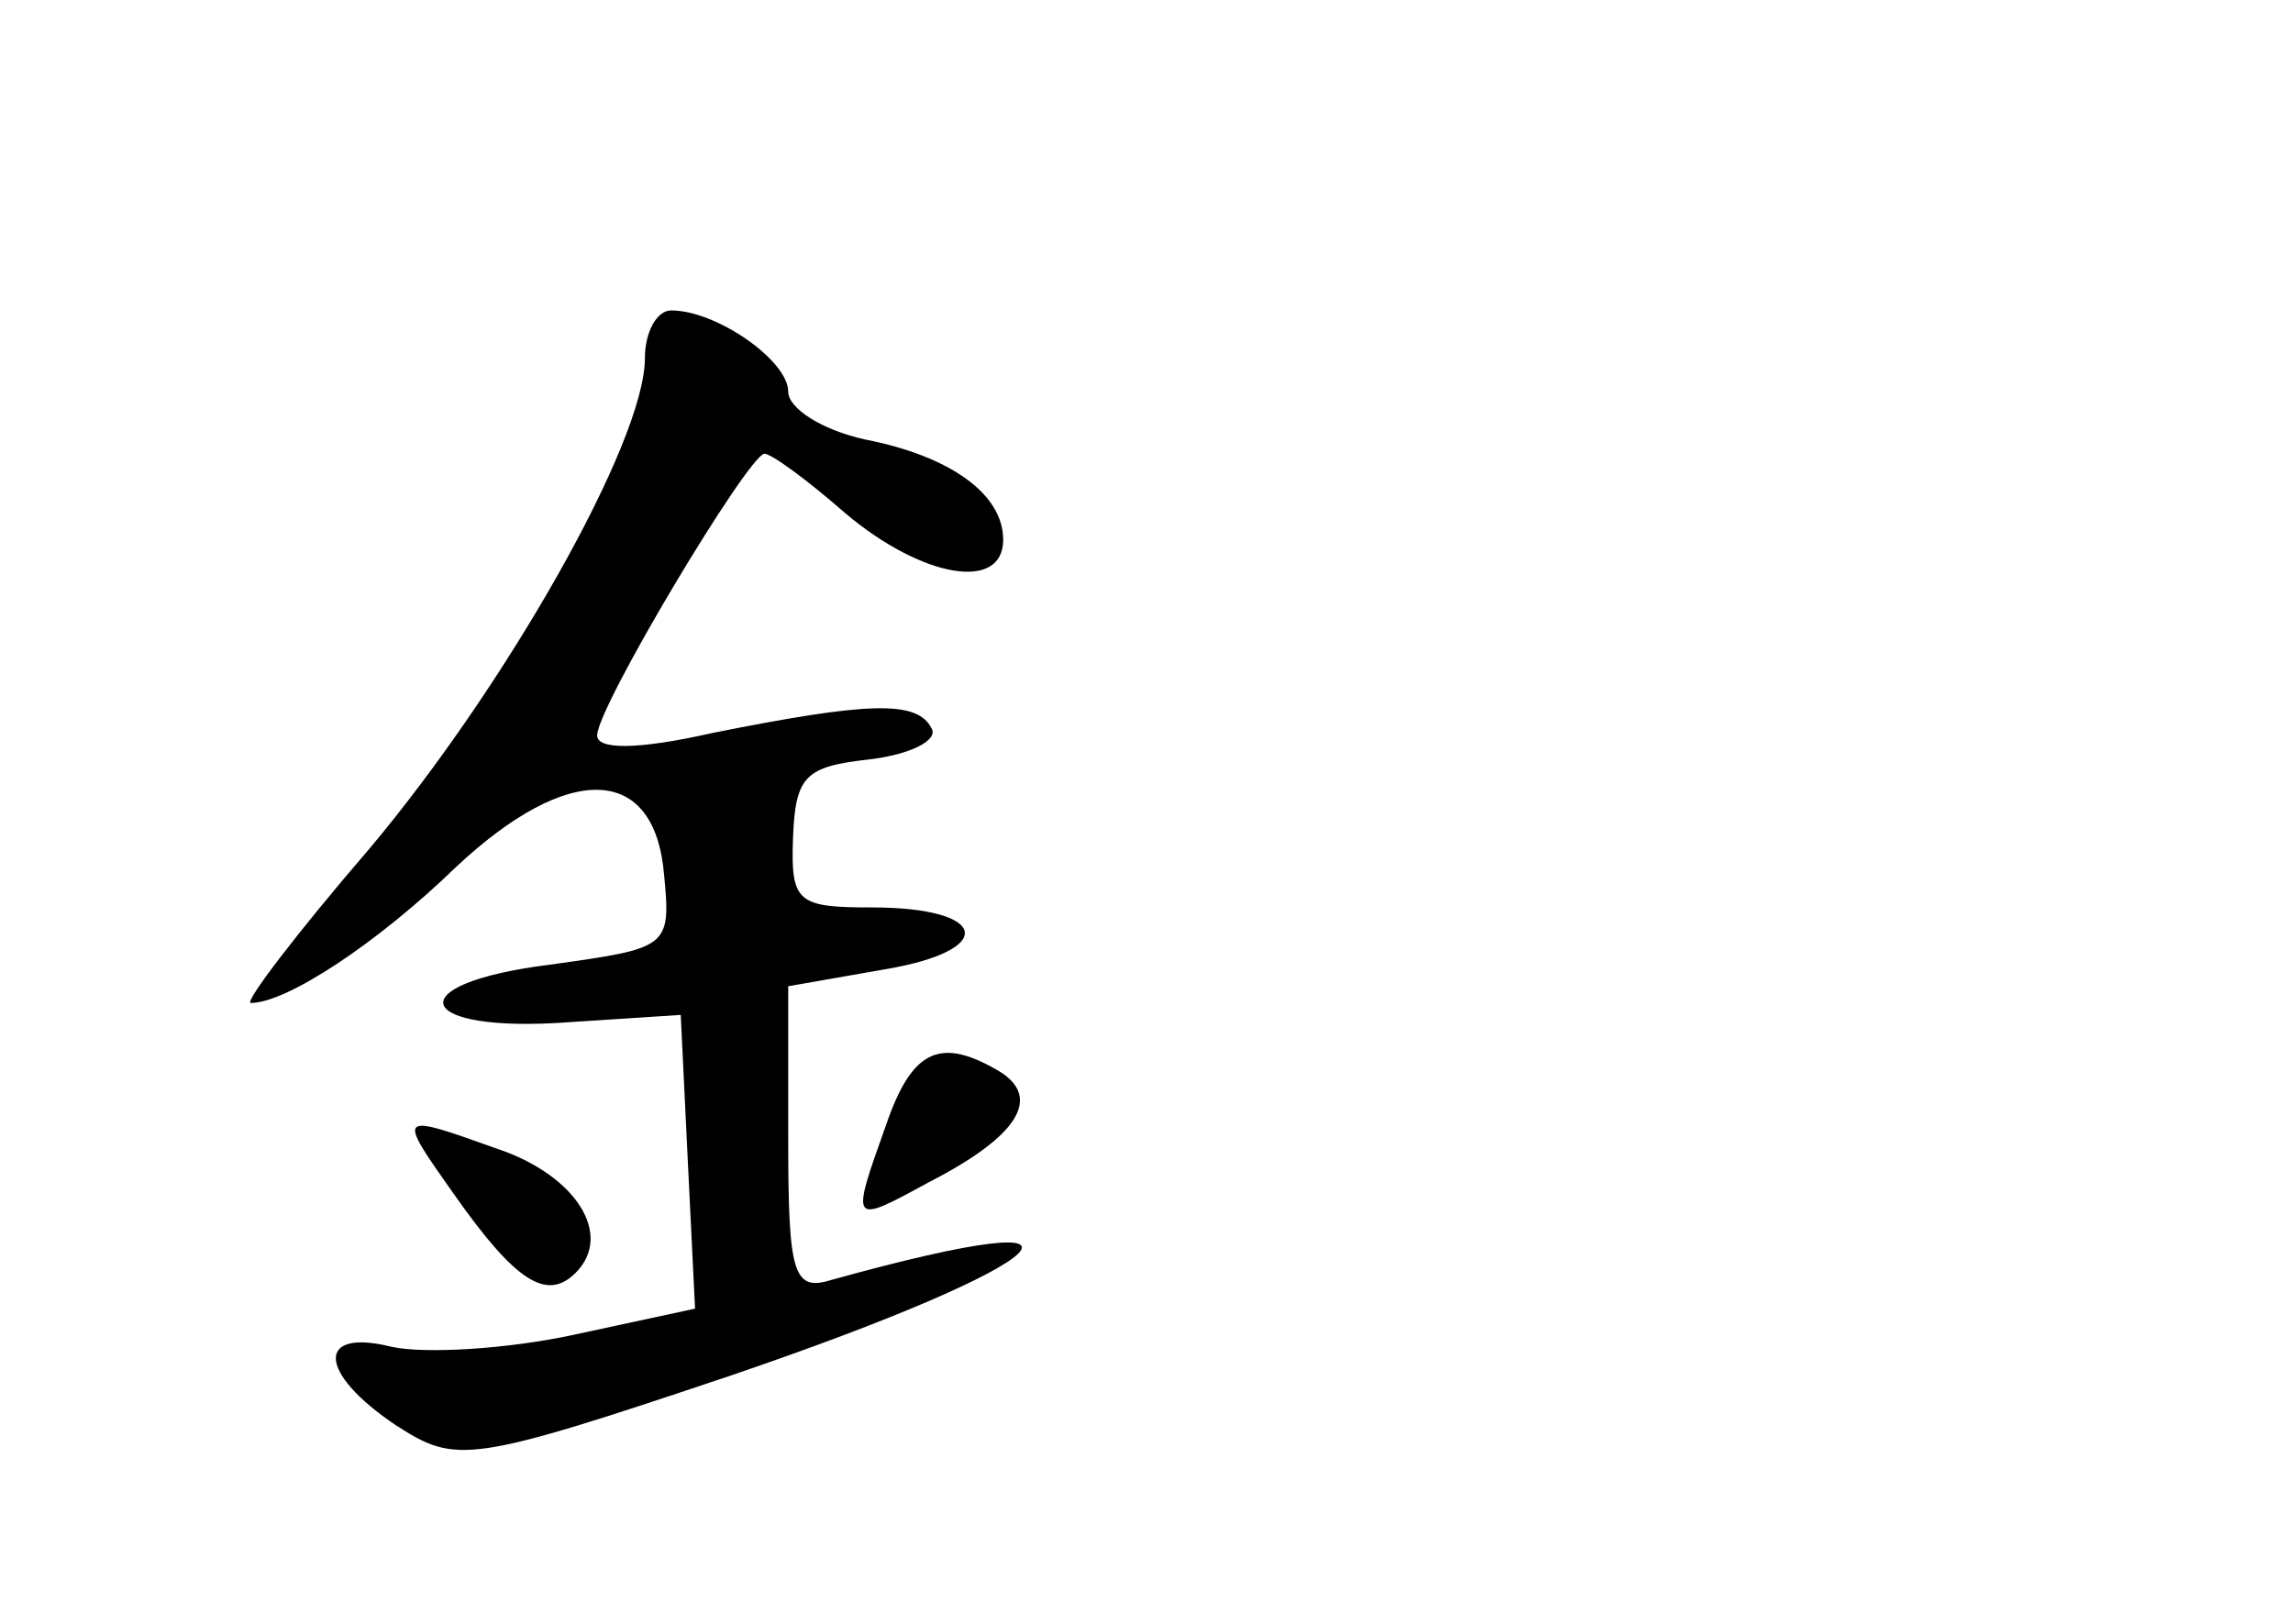 <?xml version="1.0" standalone="no"?>
<!DOCTYPE svg PUBLIC "-//W3C//DTD SVG 20010904//EN"
 "http://www.w3.org/TR/2001/REC-SVG-20010904/DTD/svg10.dtd">
<svg version="1.0" xmlns="http://www.w3.org/2000/svg"
 width="96pt" height="68pt" viewBox="0 0 96 68"
 preserveAspectRatio="xMidYMid meet">
<g transform="translate(0,68) scale(0.1,-0.1)"
fill="#000000" stroke="none">
<path d="M270 530 c0 -35 -58 -137 -115 -205 -31 -36 -53 -65 -50 -65 15 0 53
25 86 57 47 44 83 43 87 -3 3 -31 2 -31 -48 -38 -64 -8 -57 -29 9 -24 l46 3 3
-62 3 -61 -51 -11 c-28 -6 -62 -8 -76 -5 -32 8 -31 -11 2 -33 25 -16 30 -16
140 21 138 47 168 75 42 40 -16 -5 -18 3 -18 59 l0 64 40 7 c48 8 44 26 -5 26
-31 0 -34 2 -33 29 1 26 5 30 32 33 17 2 29 8 26 13 -6 12 -27 11 -92 -2 -31
-7 -48 -7 -48 -1 0 12 63 117 70 118 3 0 18 -11 34 -25 32 -27 66 -33 66 -11
0 19 -22 35 -58 42 -18 4 -32 13 -32 20 0 13 -30 34 -49 34 -6 0 -11 -9 -11
-20z"/>
<path d="M371 209 c-15 -42 -15 -42 18 -24 37 19 47 35 30 46 -25 15 -37 10
-48 -22z"/>
<path d="M190 180 c26 -37 39 -45 51 -33 16 16 0 41 -33 52 -42 15 -42 15 -18
-19z"/>
</g>
</svg>
